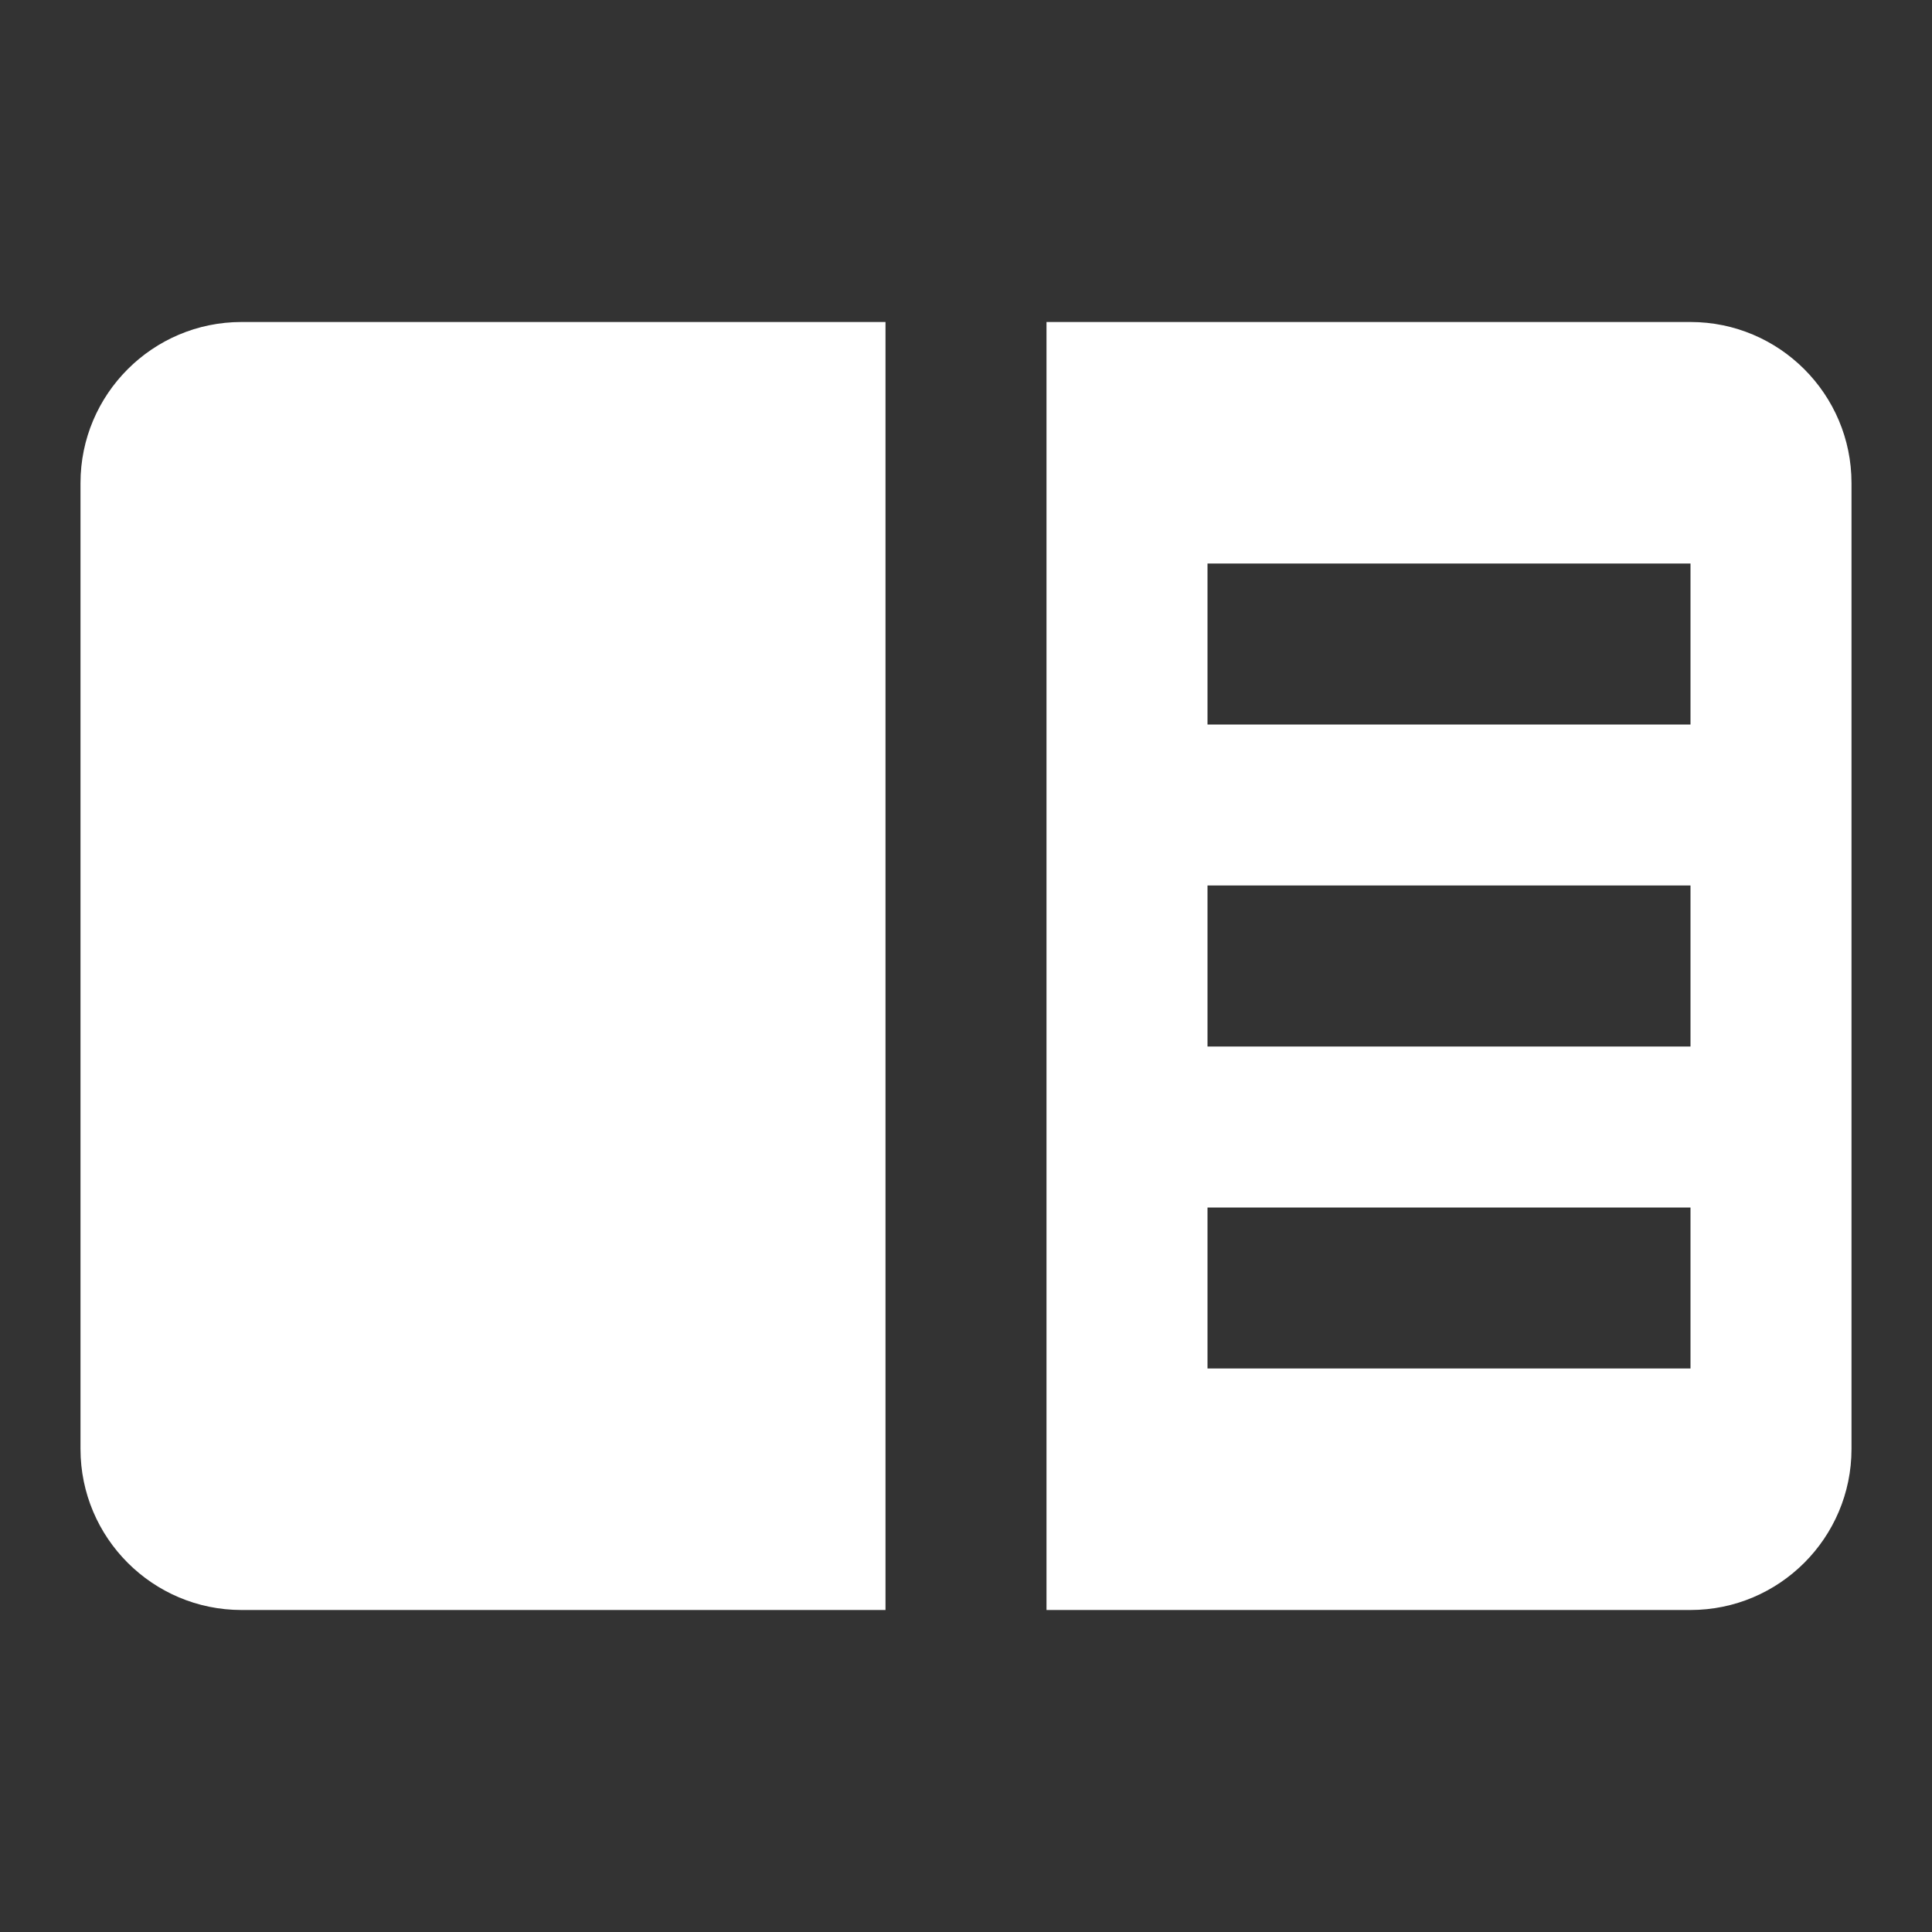 <svg xmlns="http://www.w3.org/2000/svg" viewBox="0 0 24 24">
  <rect x="0" y="0" width="24" height="24" fill="#333333" stroke="none"/>
  <path d="M3 4C1.897 4 1 4.897 1 6L1 18C1 19.103 1.897 20 3 20L11 20L11 4L3 4 z M 13 4L13 20L21 20C22.103 20 23 19.103 23 18L23 6C23 4.897 22.103 4 21 4L13 4 z M 15 7L21 7L21 9L15 9L15 7 z M 15 11L21 11L21 13L15 13L15 11 z M 15 15L21 15L21 17L15 17L15 15 z" fill="#FFFFFF" />
</svg>